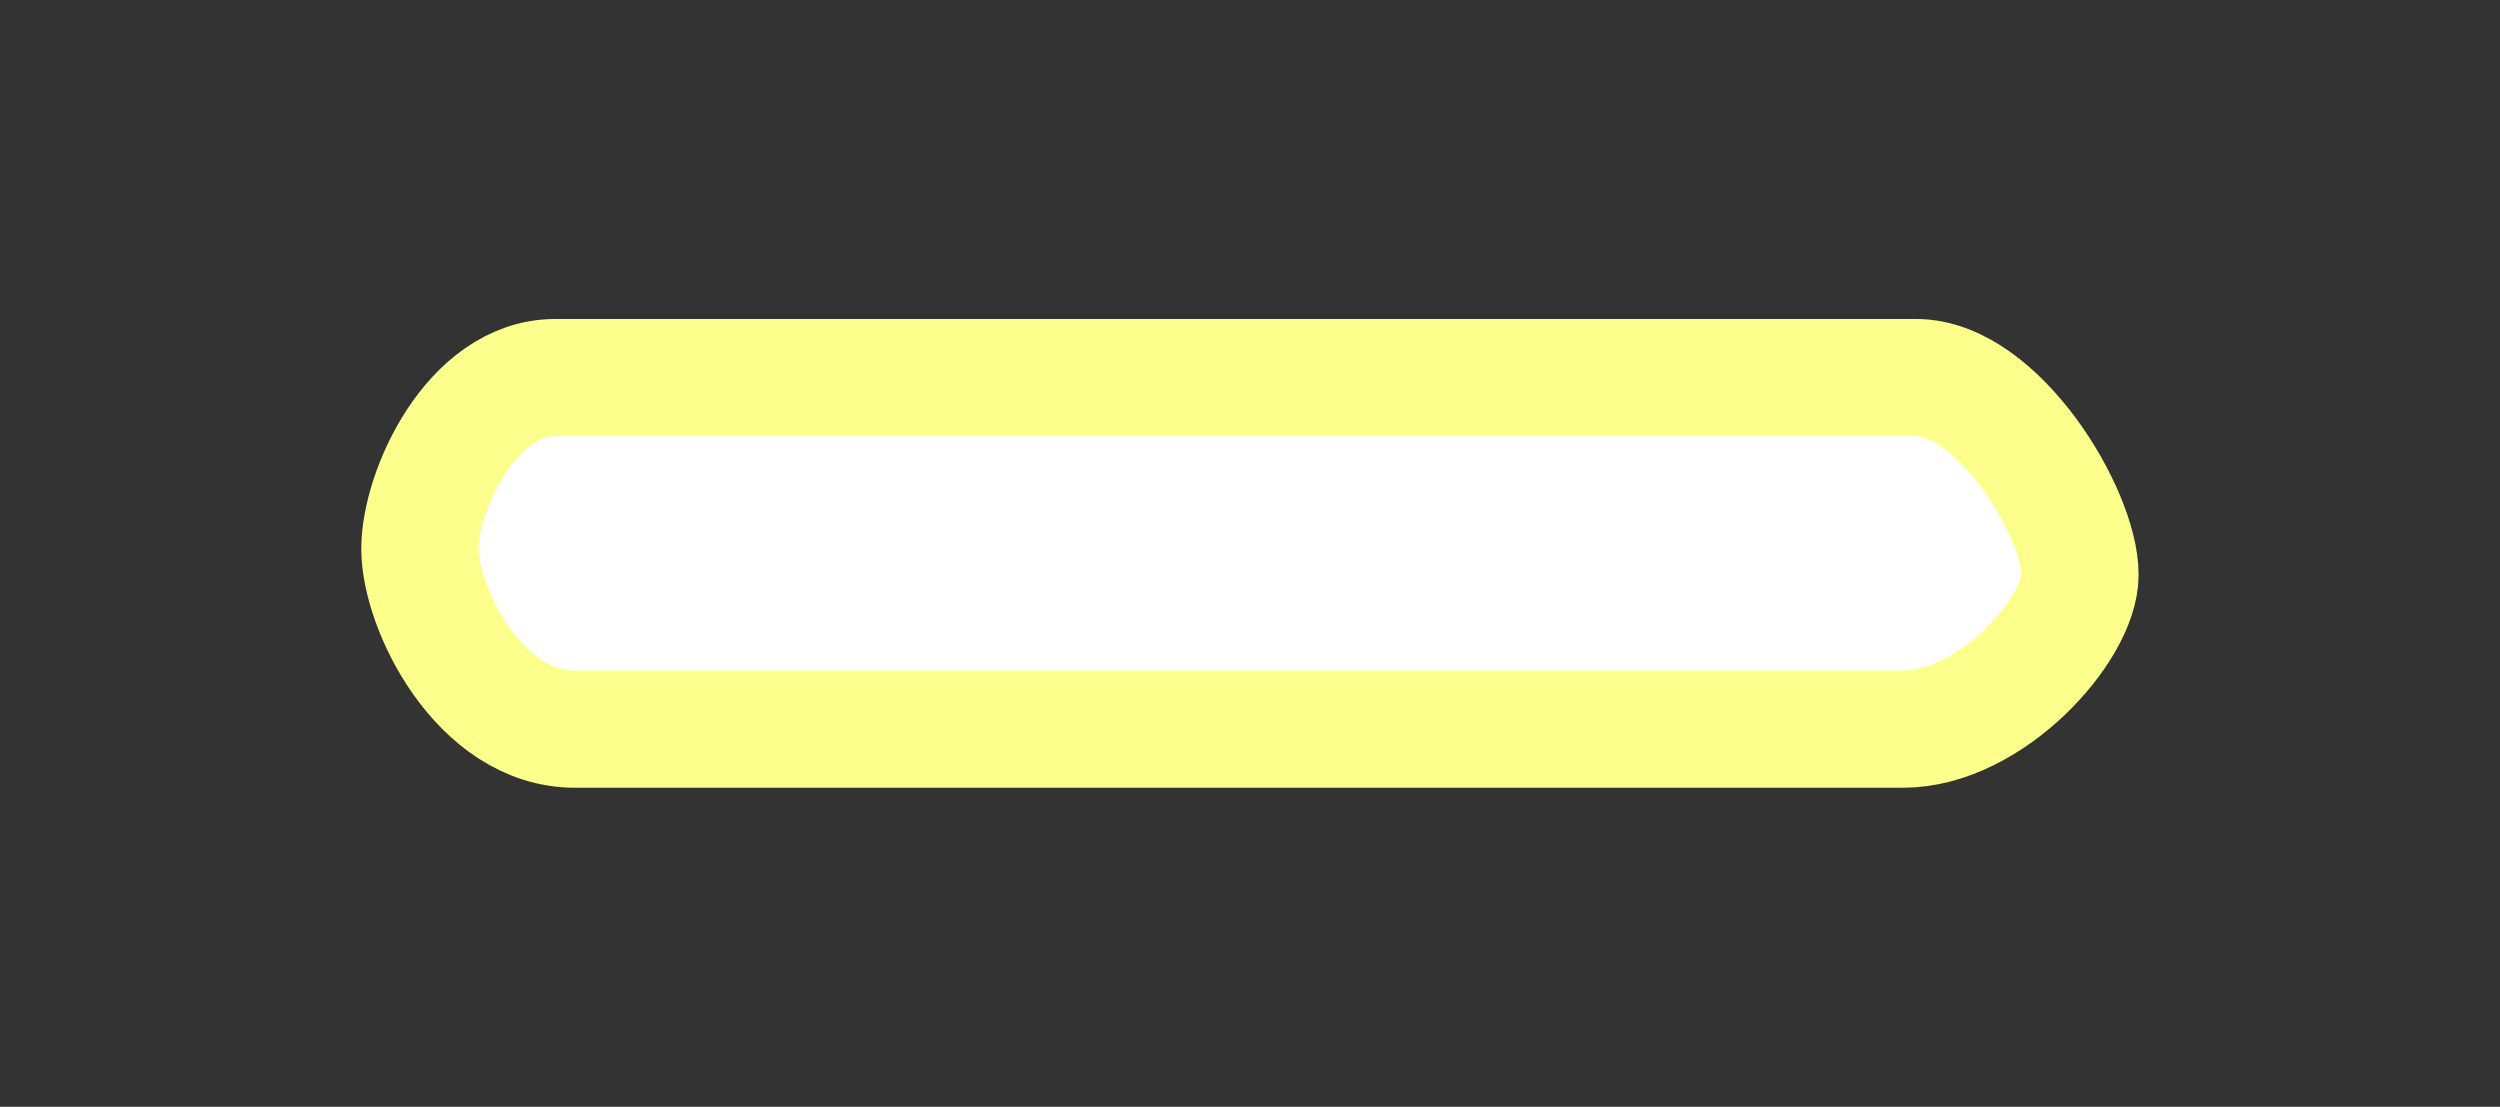 <svg version="1.1" xmlns="http://www.w3.org/2000/svg" xmlns:xlink="http://www.w3.org/1999/xlink" width="42.667" height="18.889" viewBox="0,0,42.667,18.889"><rect x="0" y="0" width="42.667" height="18.889" fill="#333333" stroke="none"/><g transform="translate(-218.667,-170.556)"><g data-paper-data="{&quot;isPaintingLayer&quot;:true}" fill-rule="nonzero" stroke-linecap="butt" stroke-linejoin="miter" stroke-miterlimit="10" stroke-dasharray="" stroke-dashoffset="0" style="mix-blend-mode: normal"><path d="M225.833,179.922c0,-0.987 0.878,-2.922 2.313,-2.922c5.633,0 19.848,0 23.222,0c1.401,0 2.798,2.313 2.798,3.366c0,0.932 -1.524,2.634 -3.02,2.634c-3.379,0 -16.886,0 -22.667,0c-1.631,0 -2.646,-2.066 -2.646,-3.078z" fill="#ffffff" stroke="#fdff8c" stroke-width="2"/><path d="M218.667,189.444v-18.889h42.667v18.889z" fill="none" stroke="none" stroke-width="0"/></g></g></svg>